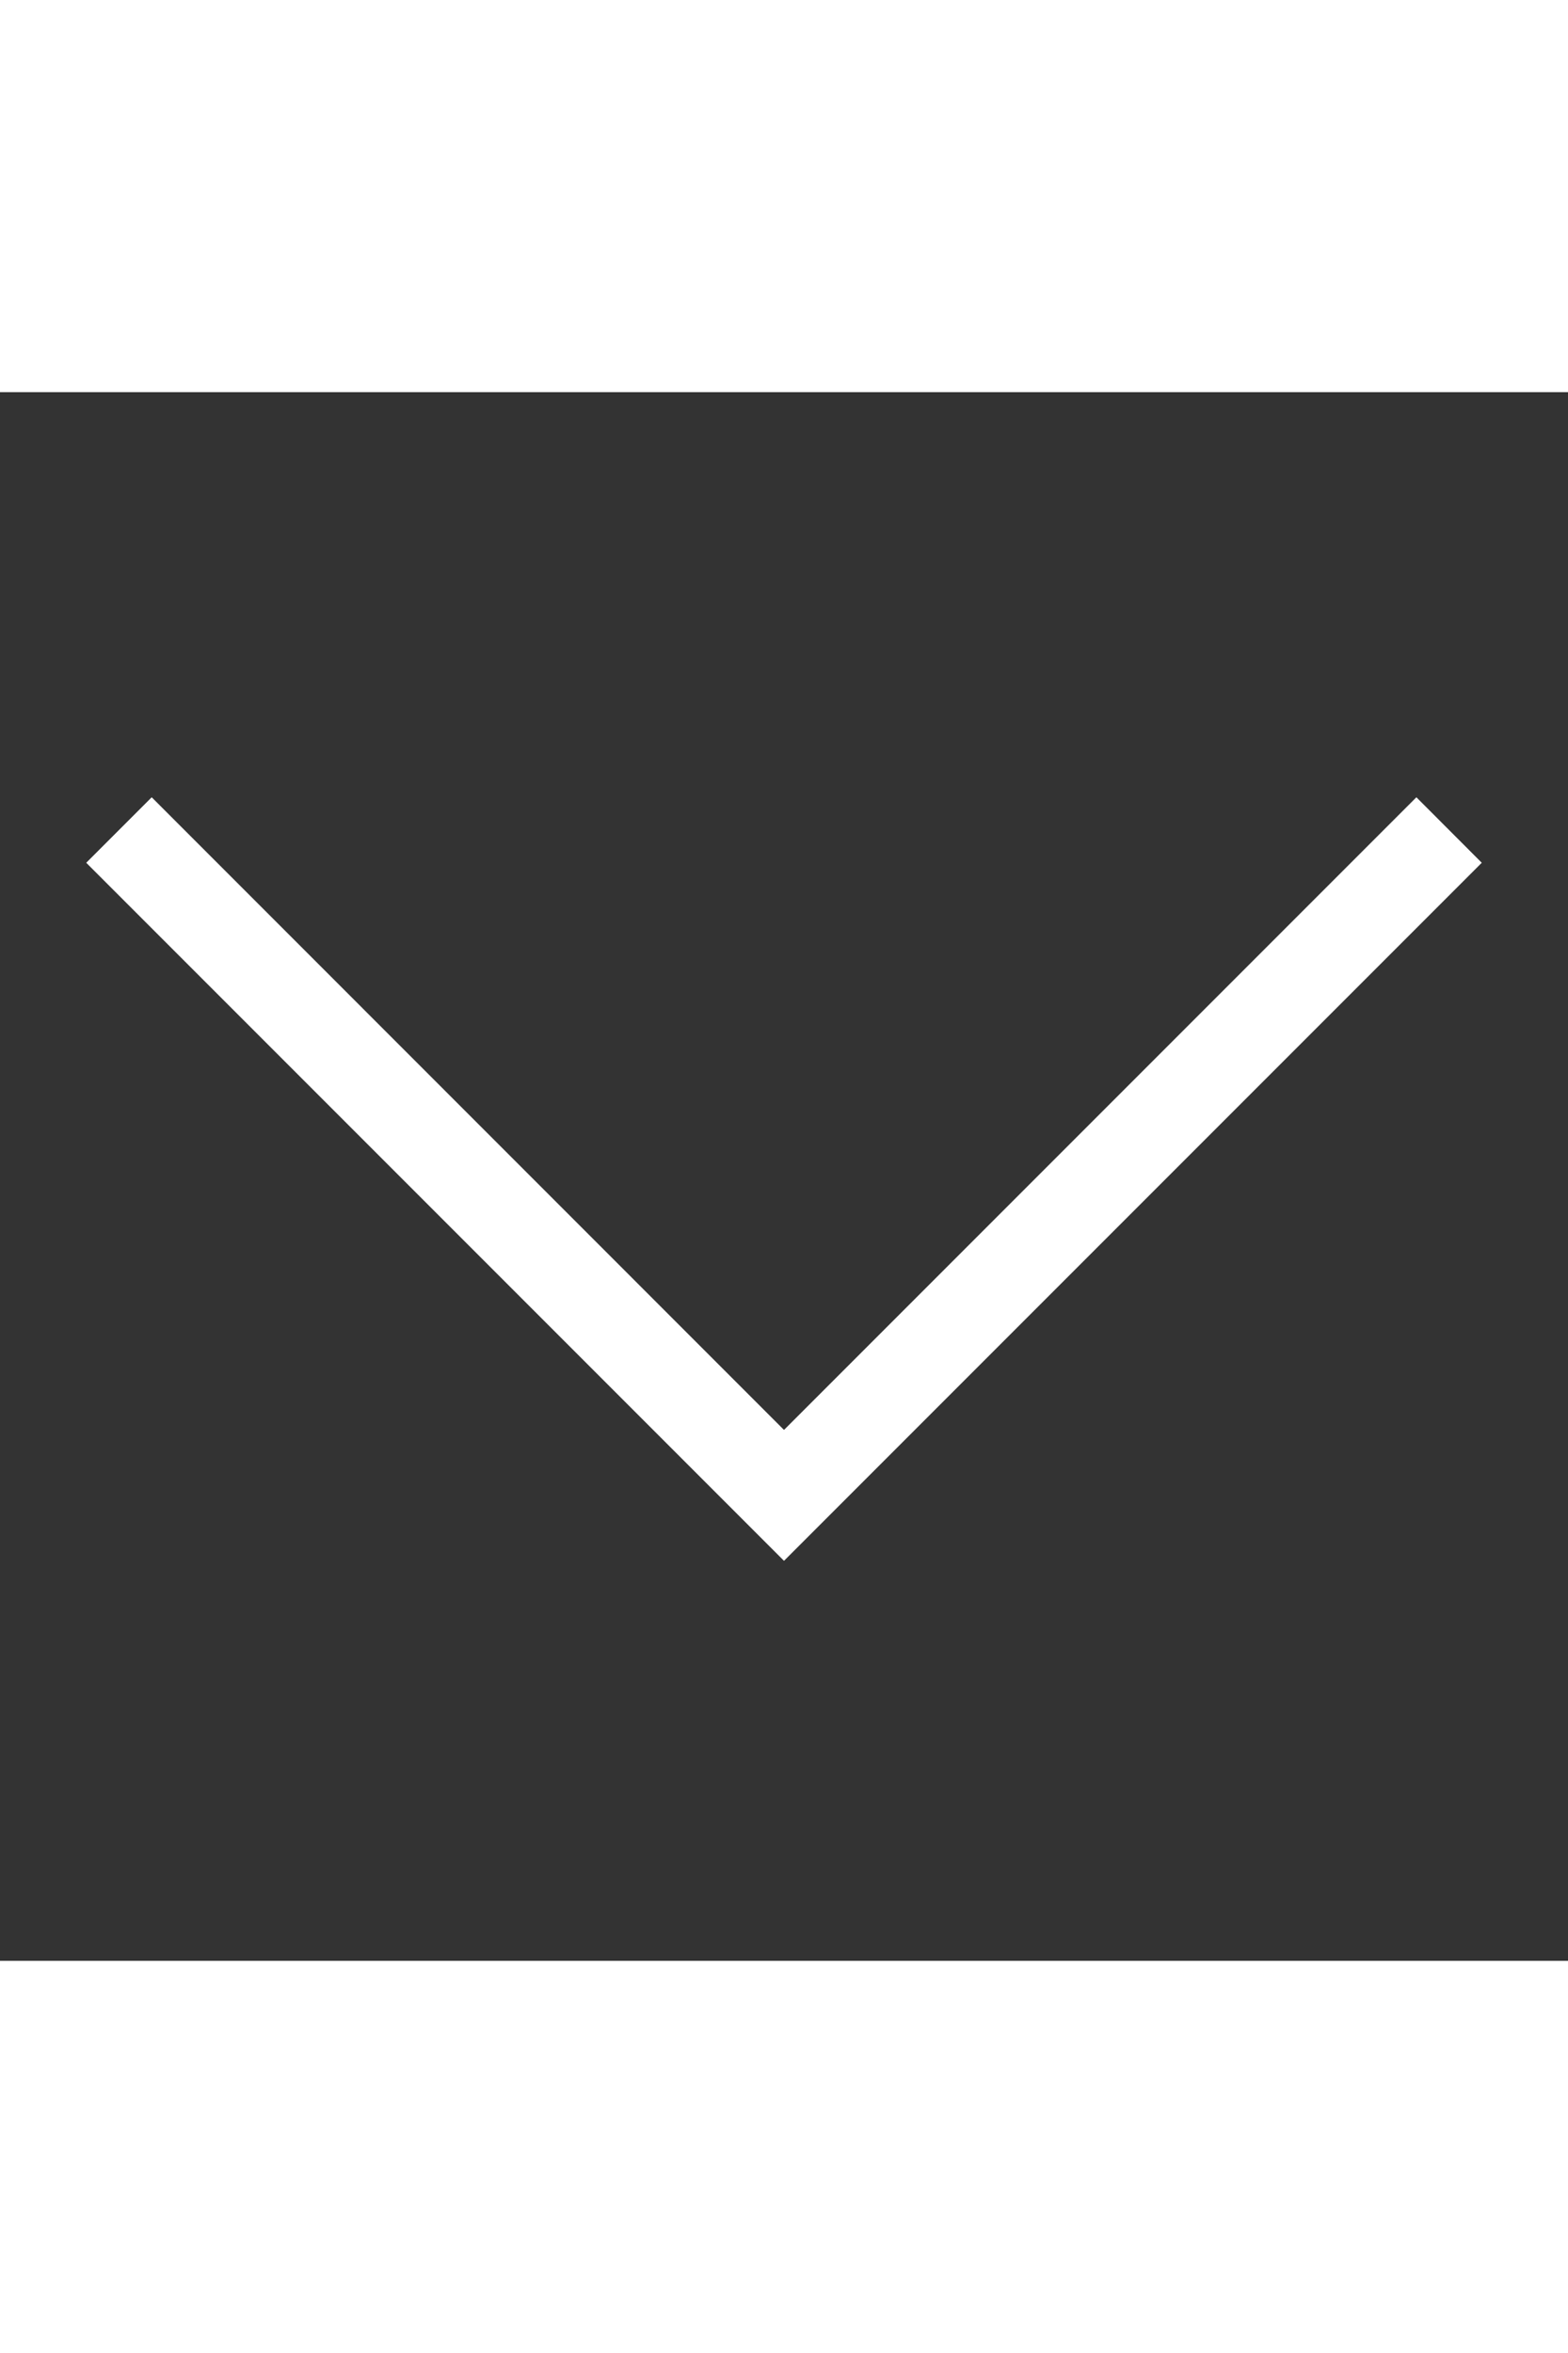 <svg width="10" height="15" viewBox="0 0 16 16" fill="none" xmlns="http://www.w3.org/2000/svg">
<rect x="0" y="0" width="16" height="16" fill="#333333" stroke="none"/>
<g clip-path="url(#clip0_9_272)">
<path d="M15.12 4.8L14.453 4.132L8 10.585L1.548 4.132L0.88 4.8L8 11.92L15.12 4.8Z" fill="white"/>
</g>
<defs>
<clipPath id="clip0_9_272">
<rect width="16" height="16" fill="white" transform="matrix(-1 0 0 -1 16 16)"/>
</clipPath>
</defs>
</svg>
